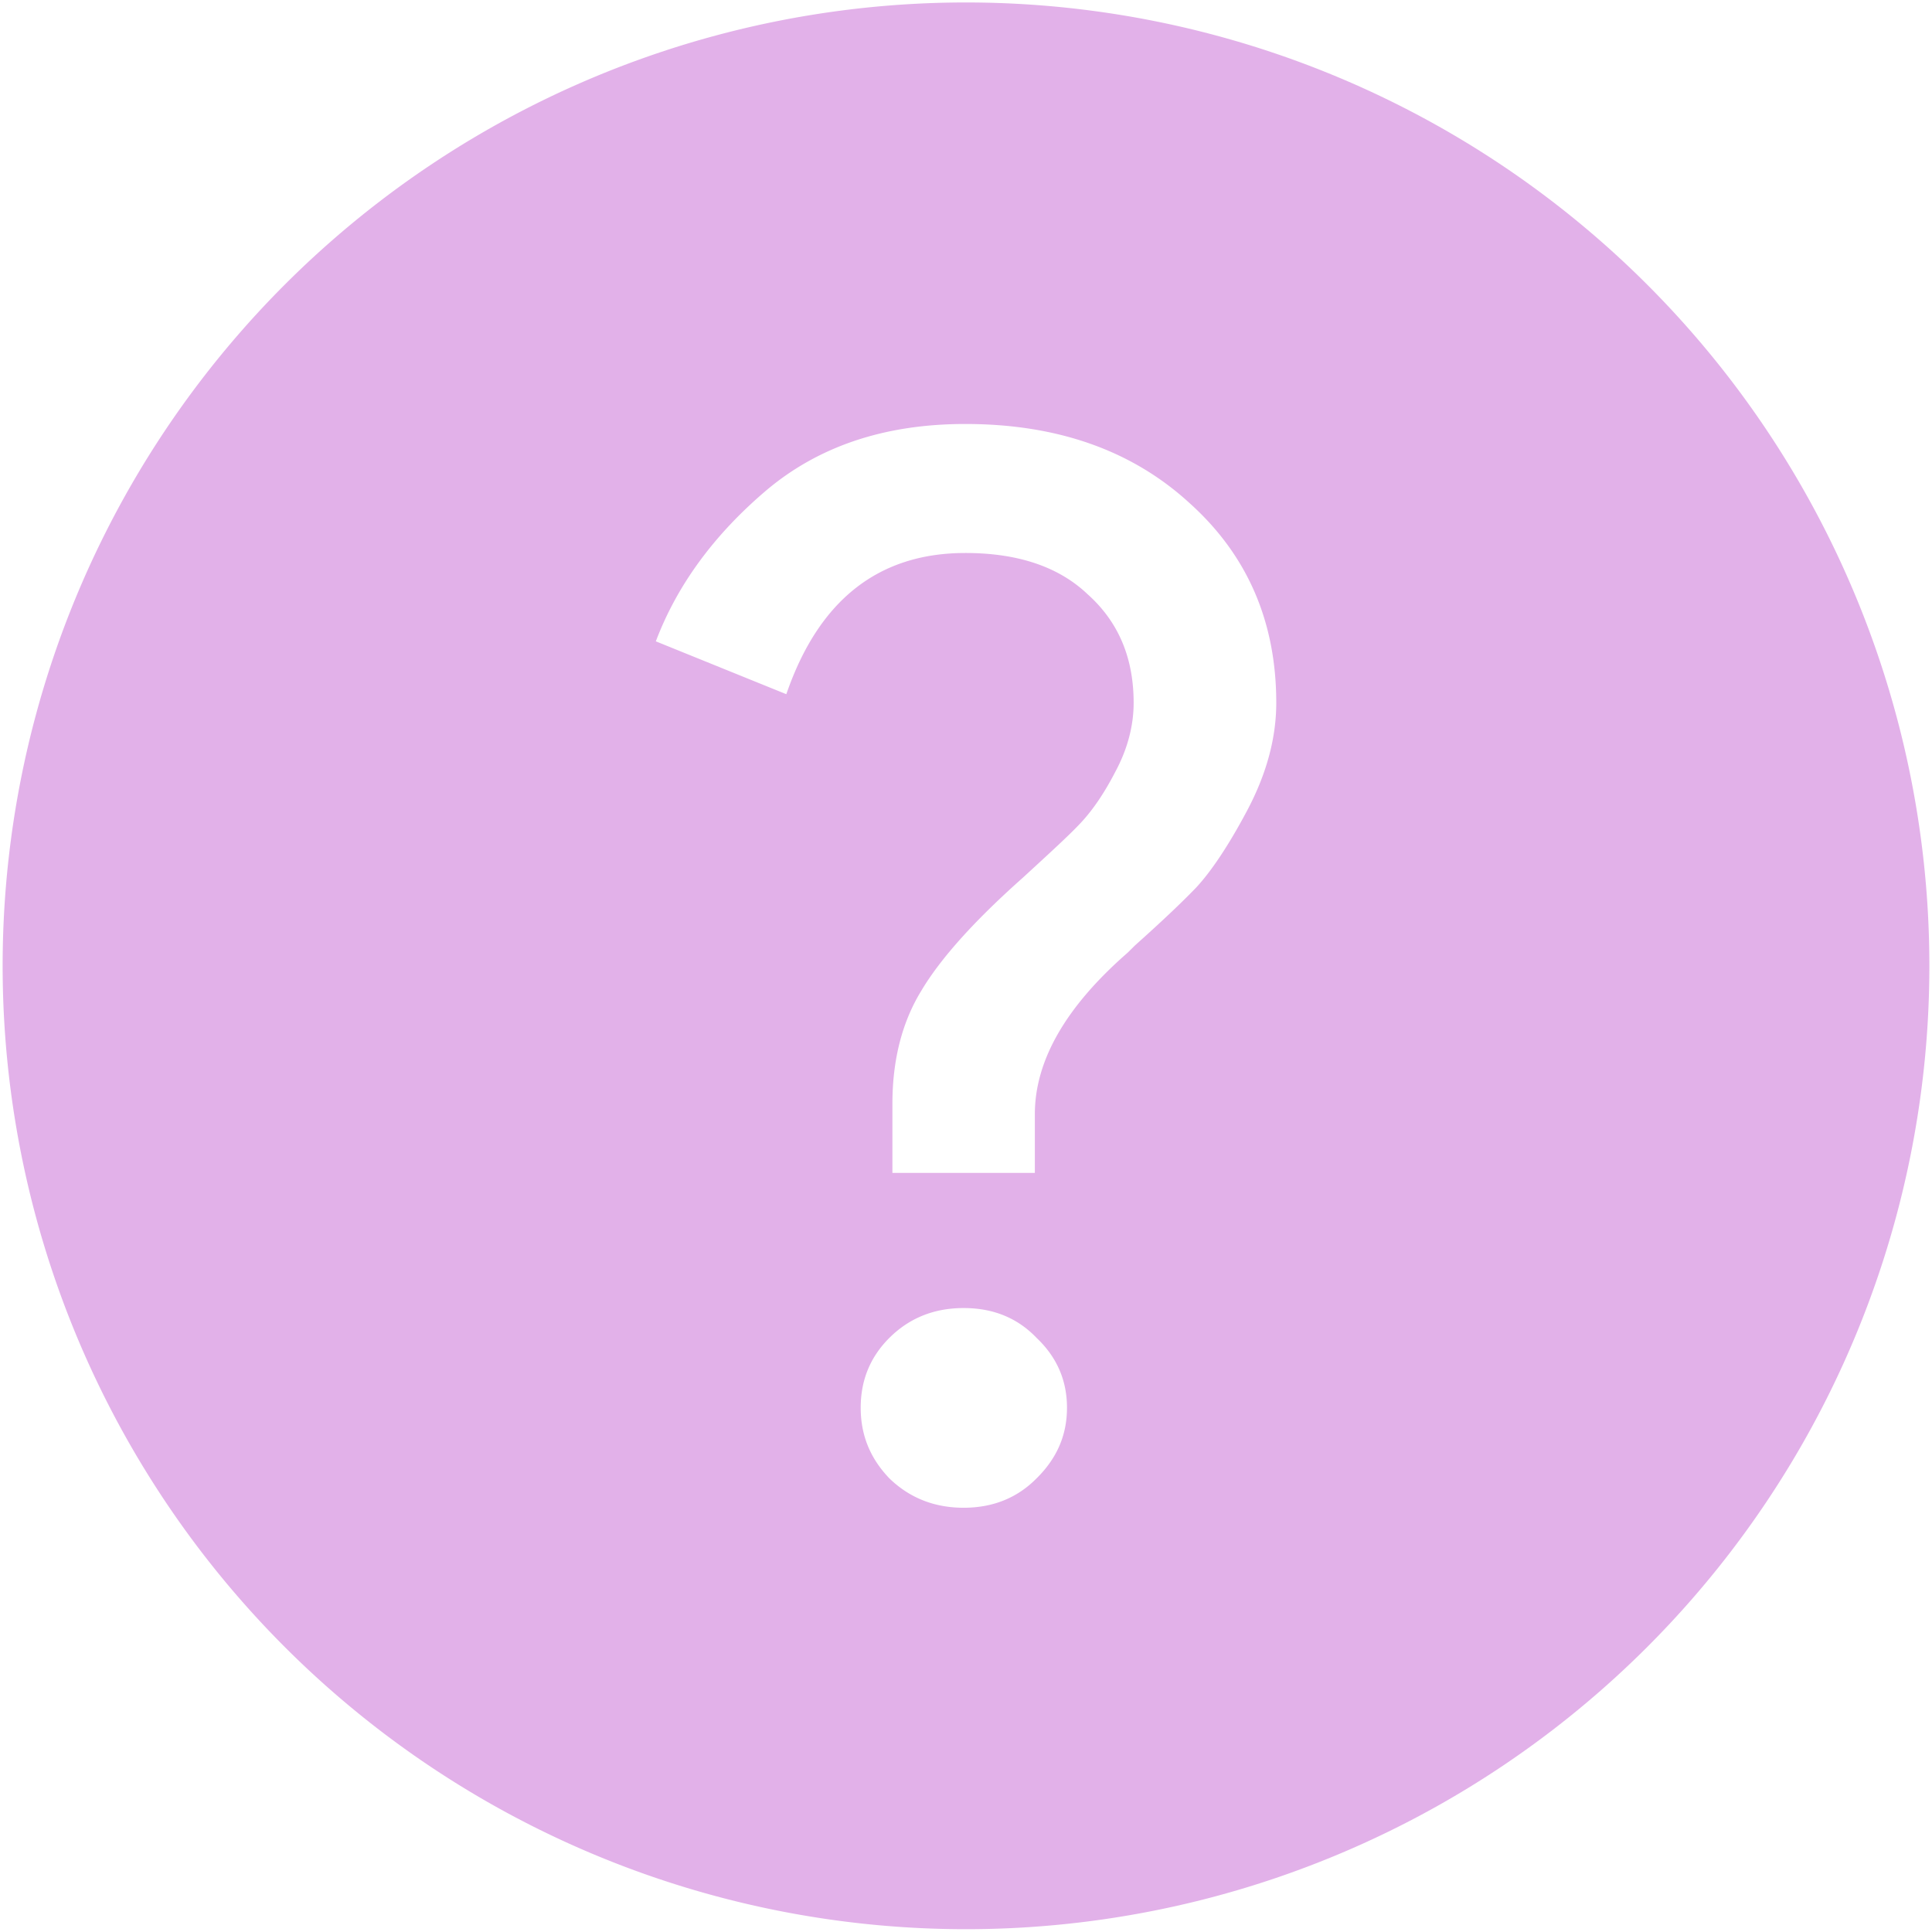 <?xml version="1.0" encoding="UTF-8" standalone="no"?>
<svg
   viewBox="0 0 22 22"
   version="1.1"
   id="svg68"
   sodipodi:docname="question.svg"
   inkscape:version="1.1 (c68e22c387, 2021-05-23)"
   xmlns:inkscape="http://www.inkscape.org/namespaces/inkscape"
   xmlns:sodipodi="http://sodipodi.sourceforge.net/DTD/sodipodi-0.dtd"
   xmlns="http://www.w3.org/2000/svg"
   xmlns:svg="http://www.w3.org/2000/svg">
  <sodipodi:namedview
     id="namedview70"
     pagecolor="#ffffff"
     bordercolor="#666666"
     borderopacity="1.0"
     inkscape:pageshadow="2"
     inkscape:pageopacity="0.0"
     inkscape:pagecheckerboard="0"
     showgrid="false"
     inkscape:zoom="16.5"
     inkscape:cx="8.7878788"
     inkscape:cy="6.6969697"
     inkscape:window-width="1280"
     inkscape:window-height="953"
     inkscape:window-x="-8"
     inkscape:window-y="-8"
     inkscape:window-maximized="1"
     inkscape:current-layer="svg68" />
  <defs
     id="defs64">
    <clipPath
       id="clipPath42">
      <path
         d="m22.2 686.12h1447.73v-667.19h-1447.73v667.19"
         id="path40" />
    </clipPath>
    <clipPath
       id="clipPath46">
      <path
         fill="#f2f2f2"
         d="m7 1023.36h1v1h-1z"
         id="path44" />
    </clipPath>
    <clipPath
       id="clipPath50">
      <path
         d="m0 706.47h1490.93v-706.47h-1490.93v706.47"
         id="path48" />
    </clipPath>
    <clipPath
       id="clipPath54">
      <path
         fill="#aade87"
         fill-opacity=".472"
         d="m-6 1028.36h32v32h-32z"
         id="path52" />
    </clipPath>
    <clipPath
       id="clipPath58">
      <path
         fill="#00f"
         fill-opacity=".514"
         d="m-7 1024.36h34v34h-34z"
         id="path56" />
    </clipPath>
    <clipPath
       id="clipPath62">
      <path
         fill="#f2f2f2"
         d="m7 1023.36h1v1h-1z"
         id="path60" />
    </clipPath>
  </defs>
  <path
     d="M 11,0.028 A 10.97,10.97 0 0 0 0.03,10.998 10.97,10.97 0 0 0 11,21.968 10.97,10.97 0 0 0 21.97,10.998 10.97,10.97 0 0 0 11,0.028 M 10.992,4.828 c 1.048,0 1.899,0.3 2.555,0.902 0.657,0.591 0.986,1.349 0.986,2.273 0,0.402 -0.111,0.809 -0.329,1.222 C 13.984,9.64 13.784,9.933 13.616,10.112 c -0.16,0.166 -0.391,0.385 -0.691,0.653 l -0.085,0.084 c -0.702,0.613 -1.056,1.226 -1.056,1.839 v 0.668 h -1.622 v -0.786 c 0,-0.5 0.11,-0.931 0.329,-1.288 0.218,-0.367 0.605,-0.798 1.157,-1.288 0.31,-0.285 0.529,-0.485 0.655,-0.62 0.136,-0.144 0.27,-0.339 0.396,-0.583 0.138,-0.256 0.21,-0.522 0.21,-0.788 0,-0.513 -0.174,-0.924 -0.525,-1.237 C 12.056,6.454 11.591,6.297 10.992,6.297 10.002,6.297 9.322,6.835 8.954,7.905 L 7.468,7.303 C 7.709,6.666 8.126,6.097 8.713,5.595 9.312,5.084 10.07,4.828 10.992,4.828 m -0.019,10.067 c 0.335,0 0.612,0.111 0.831,0.34 0.23,0.218 0.346,0.483 0.346,0.795 0,0.313 -0.115,0.576 -0.346,0.804 -0.219,0.222 -0.496,0.335 -0.831,0.335 -0.333,0 -0.616,-0.112 -0.846,-0.335 -0.218,-0.228 -0.326,-0.491 -0.326,-0.804 0,-0.313 0.108,-0.577 0.326,-0.795 0.23,-0.229 0.513,-0.34 0.846,-0.34"
     fill="#4d4d4d"
     fill-rule="evenodd"
     id="path66"
     style="fill:#e2b1e9;fill-opacity:1;stroke-width:1.371" />
</svg>
